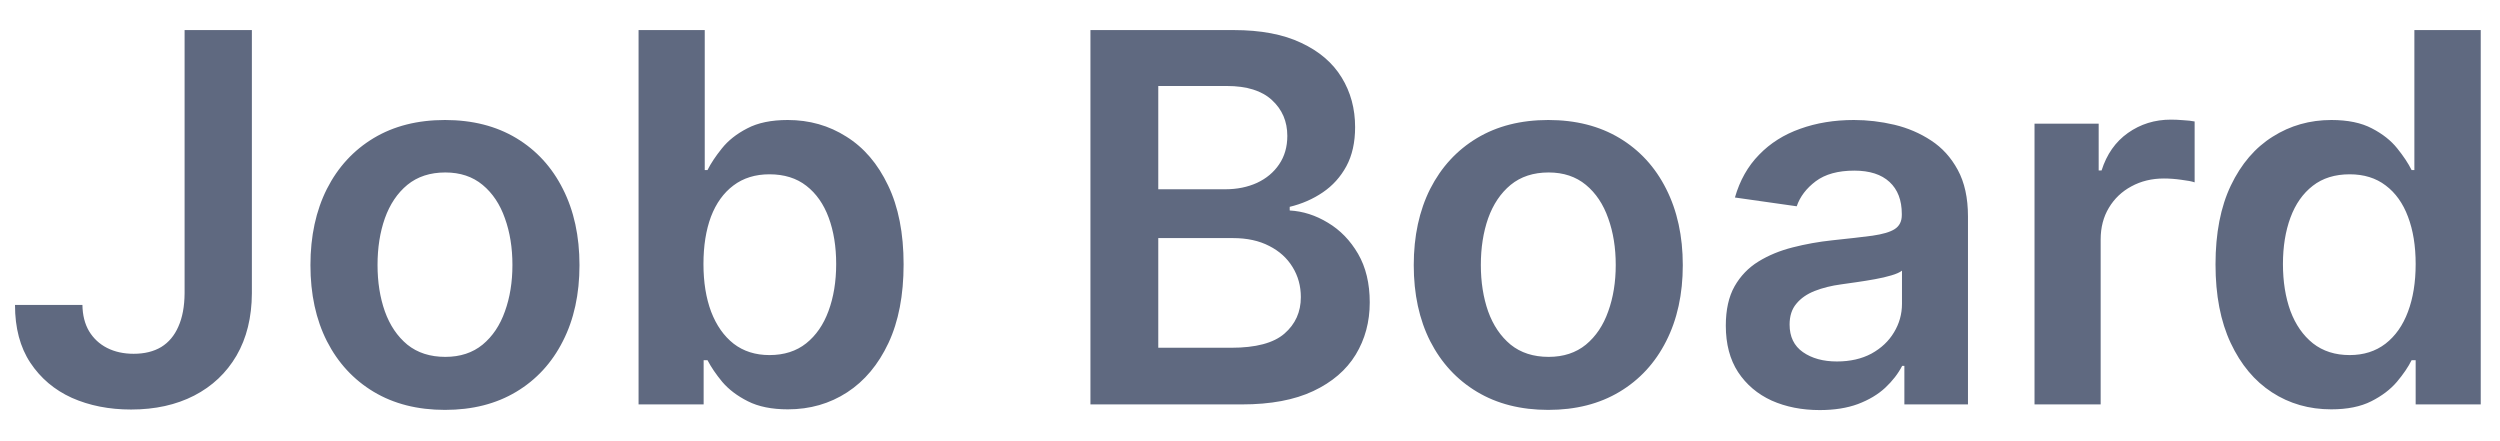 <svg width="68" height="12" viewBox="0 0 68 12" fill="none" xmlns="http://www.w3.org/2000/svg">
<path d="M5.021 0.818H6.851V7.977C6.848 8.634 6.708 9.199 6.433 9.673C6.158 10.143 5.774 10.506 5.28 10.761C4.789 11.013 4.218 11.139 3.565 11.139C2.968 11.139 2.431 11.033 1.954 10.821C1.48 10.606 1.104 10.287 0.825 9.866C0.547 9.446 0.408 8.922 0.408 8.295H2.242C2.246 8.571 2.305 8.808 2.421 9.006C2.541 9.205 2.705 9.358 2.913 9.464C3.122 9.57 3.363 9.623 3.634 9.623C3.929 9.623 4.18 9.562 4.385 9.439C4.59 9.313 4.746 9.127 4.852 8.882C4.962 8.637 5.018 8.335 5.021 7.977V0.818ZM12.103 11.149C11.358 11.149 10.711 10.985 10.164 10.657C9.618 10.329 9.193 9.87 8.892 9.28C8.593 8.69 8.444 8 8.444 7.212C8.444 6.423 8.593 5.732 8.892 5.138C9.193 4.545 9.618 4.085 10.164 3.756C10.711 3.428 11.358 3.264 12.103 3.264C12.849 3.264 13.495 3.428 14.042 3.756C14.589 4.085 15.012 4.545 15.31 5.138C15.612 5.732 15.762 6.423 15.762 7.212C15.762 8 15.612 8.69 15.31 9.28C15.012 9.87 14.589 10.329 14.042 10.657C13.495 10.985 12.849 11.149 12.103 11.149ZM12.113 9.707C12.518 9.707 12.856 9.596 13.127 9.374C13.399 9.149 13.601 8.847 13.734 8.469C13.87 8.092 13.938 7.671 13.938 7.207C13.938 6.739 13.87 6.317 13.734 5.939C13.601 5.558 13.399 5.254 13.127 5.029C12.856 4.804 12.518 4.691 12.113 4.691C11.699 4.691 11.354 4.804 11.079 5.029C10.807 5.254 10.604 5.558 10.468 5.939C10.335 6.317 10.269 6.739 10.269 7.207C10.269 7.671 10.335 8.092 10.468 8.469C10.604 8.847 10.807 9.149 11.079 9.374C11.354 9.596 11.699 9.707 12.113 9.707ZM17.369 11V0.818H19.169V4.626H19.244C19.337 4.441 19.468 4.244 19.637 4.035C19.806 3.823 20.034 3.642 20.323 3.493C20.611 3.34 20.979 3.264 21.426 3.264C22.016 3.264 22.548 3.415 23.022 3.717C23.5 4.015 23.877 4.457 24.156 5.044C24.437 5.627 24.578 6.343 24.578 7.192C24.578 8.03 24.441 8.743 24.166 9.33C23.891 9.916 23.516 10.364 23.042 10.672C22.568 10.98 22.031 11.134 21.431 11.134C20.994 11.134 20.631 11.061 20.343 10.915C20.054 10.77 19.822 10.594 19.646 10.388C19.474 10.18 19.34 9.982 19.244 9.797H19.139V11H17.369ZM19.134 7.182C19.134 7.676 19.204 8.108 19.343 8.479C19.486 8.851 19.69 9.141 19.955 9.349C20.223 9.555 20.548 9.658 20.929 9.658C21.327 9.658 21.66 9.552 21.928 9.339C22.197 9.124 22.399 8.831 22.535 8.46C22.674 8.085 22.744 7.659 22.744 7.182C22.744 6.708 22.676 6.287 22.54 5.919C22.404 5.551 22.202 5.263 21.933 5.054C21.665 4.845 21.33 4.741 20.929 4.741C20.545 4.741 20.218 4.842 19.95 5.044C19.681 5.246 19.477 5.53 19.338 5.894C19.202 6.259 19.134 6.688 19.134 7.182ZM29.66 11V0.818H33.558C34.294 0.818 34.906 0.934 35.393 1.166C35.883 1.395 36.249 1.708 36.492 2.106C36.737 2.504 36.859 2.954 36.859 3.458C36.859 3.872 36.78 4.227 36.621 4.522C36.462 4.814 36.248 5.051 35.979 5.233C35.711 5.415 35.411 5.546 35.08 5.626V5.725C35.441 5.745 35.787 5.856 36.119 6.058C36.453 6.257 36.727 6.539 36.939 6.903C37.151 7.268 37.257 7.709 37.257 8.226C37.257 8.753 37.13 9.227 36.874 9.648C36.619 10.065 36.235 10.395 35.721 10.637C35.207 10.879 34.561 11 33.782 11H29.66ZM31.505 9.459H33.489C34.158 9.459 34.64 9.331 34.935 9.076C35.234 8.817 35.383 8.486 35.383 8.082C35.383 7.78 35.308 7.508 35.159 7.266C35.01 7.021 34.798 6.829 34.523 6.69C34.248 6.547 33.919 6.476 33.538 6.476H31.505V9.459ZM31.505 5.148H33.33C33.648 5.148 33.934 5.09 34.19 4.974C34.445 4.855 34.645 4.688 34.791 4.472C34.94 4.254 35.015 3.995 35.015 3.697C35.015 3.302 34.876 2.978 34.597 2.722C34.322 2.467 33.913 2.339 33.369 2.339H31.505V5.148ZM42.113 11.149C41.367 11.149 40.721 10.985 40.174 10.657C39.627 10.329 39.203 9.87 38.901 9.28C38.603 8.69 38.454 8 38.454 7.212C38.454 6.423 38.603 5.732 38.901 5.138C39.203 4.545 39.627 4.085 40.174 3.756C40.721 3.428 41.367 3.264 42.113 3.264C42.859 3.264 43.505 3.428 44.052 3.756C44.599 4.085 45.022 4.545 45.32 5.138C45.621 5.732 45.772 6.423 45.772 7.212C45.772 8 45.621 8.69 45.32 9.28C45.022 9.87 44.599 10.329 44.052 10.657C43.505 10.985 42.859 11.149 42.113 11.149ZM42.123 9.707C42.527 9.707 42.865 9.596 43.137 9.374C43.409 9.149 43.611 8.847 43.744 8.469C43.88 8.092 43.948 7.671 43.948 7.207C43.948 6.739 43.88 6.317 43.744 5.939C43.611 5.558 43.409 5.254 43.137 5.029C42.865 4.804 42.527 4.691 42.123 4.691C41.709 4.691 41.364 4.804 41.089 5.029C40.817 5.254 40.613 5.558 40.477 5.939C40.345 6.317 40.279 6.739 40.279 7.207C40.279 7.671 40.345 8.092 40.477 8.469C40.613 8.847 40.817 9.149 41.089 9.374C41.364 9.596 41.709 9.707 42.123 9.707ZM49.497 11.154C49.013 11.154 48.577 11.068 48.19 10.896C47.805 10.72 47.5 10.461 47.275 10.12C47.053 9.779 46.942 9.358 46.942 8.857C46.942 8.426 47.021 8.07 47.18 7.788C47.34 7.507 47.557 7.281 47.832 7.112C48.107 6.943 48.417 6.816 48.761 6.729C49.109 6.64 49.469 6.575 49.84 6.536C50.288 6.489 50.651 6.448 50.929 6.411C51.207 6.371 51.41 6.312 51.535 6.232C51.665 6.149 51.729 6.022 51.729 5.849V5.82C51.729 5.445 51.618 5.155 51.396 4.95C51.174 4.744 50.854 4.641 50.437 4.641C49.996 4.641 49.646 4.737 49.388 4.93C49.133 5.122 48.96 5.349 48.871 5.611L47.19 5.372C47.323 4.908 47.542 4.52 47.847 4.209C48.151 3.894 48.524 3.659 48.965 3.503C49.406 3.344 49.893 3.264 50.427 3.264C50.795 3.264 51.161 3.307 51.526 3.393C51.89 3.48 52.223 3.622 52.525 3.821C52.826 4.017 53.068 4.283 53.251 4.621C53.436 4.96 53.529 5.382 53.529 5.889V11H51.799V9.951H51.739C51.63 10.163 51.476 10.362 51.277 10.548C51.081 10.73 50.834 10.877 50.536 10.99C50.241 11.099 49.895 11.154 49.497 11.154ZM49.965 9.832C50.326 9.832 50.639 9.76 50.904 9.618C51.169 9.472 51.373 9.28 51.516 9.041C51.661 8.803 51.734 8.542 51.734 8.261V7.361C51.678 7.407 51.582 7.45 51.446 7.49C51.313 7.53 51.164 7.565 50.999 7.594C50.833 7.624 50.669 7.651 50.506 7.674C50.344 7.697 50.203 7.717 50.084 7.734C49.815 7.77 49.575 7.83 49.363 7.913C49.151 7.996 48.983 8.112 48.861 8.261C48.738 8.406 48.677 8.595 48.677 8.827C48.677 9.159 48.798 9.409 49.04 9.578C49.282 9.747 49.59 9.832 49.965 9.832ZM55.339 11V3.364H57.084V4.636H57.163C57.303 4.196 57.541 3.856 57.879 3.617C58.221 3.375 58.61 3.254 59.048 3.254C59.147 3.254 59.258 3.259 59.381 3.269C59.507 3.276 59.611 3.287 59.694 3.304V4.96C59.618 4.933 59.497 4.91 59.331 4.89C59.169 4.867 59.011 4.855 58.859 4.855C58.531 4.855 58.236 4.926 57.974 5.069C57.715 5.208 57.511 5.402 57.362 5.651C57.213 5.899 57.138 6.186 57.138 6.511V11H55.339ZM63.409 11.134C62.809 11.134 62.272 10.98 61.798 10.672C61.324 10.364 60.95 9.916 60.675 9.33C60.399 8.743 60.262 8.03 60.262 7.192C60.262 6.343 60.401 5.627 60.68 5.044C60.961 4.457 61.341 4.015 61.818 3.717C62.295 3.415 62.827 3.264 63.414 3.264C63.861 3.264 64.229 3.34 64.518 3.493C64.806 3.642 65.035 3.823 65.204 4.035C65.373 4.244 65.504 4.441 65.596 4.626H65.671V0.818H67.476V11H65.706V9.797H65.596C65.504 9.982 65.369 10.18 65.194 10.388C65.018 10.594 64.786 10.77 64.498 10.915C64.209 11.061 63.846 11.134 63.409 11.134ZM63.911 9.658C64.292 9.658 64.617 9.555 64.885 9.349C65.154 9.141 65.358 8.851 65.497 8.479C65.636 8.108 65.706 7.676 65.706 7.182C65.706 6.688 65.636 6.259 65.497 5.894C65.361 5.53 65.159 5.246 64.89 5.044C64.625 4.842 64.299 4.741 63.911 4.741C63.51 4.741 63.175 4.845 62.907 5.054C62.638 5.263 62.436 5.551 62.3 5.919C62.164 6.287 62.096 6.708 62.096 7.182C62.096 7.659 62.164 8.085 62.3 8.46C62.439 8.831 62.643 9.124 62.912 9.339C63.184 9.552 63.517 9.658 63.911 9.658Z" fill="#5F6980"/>
</svg>
